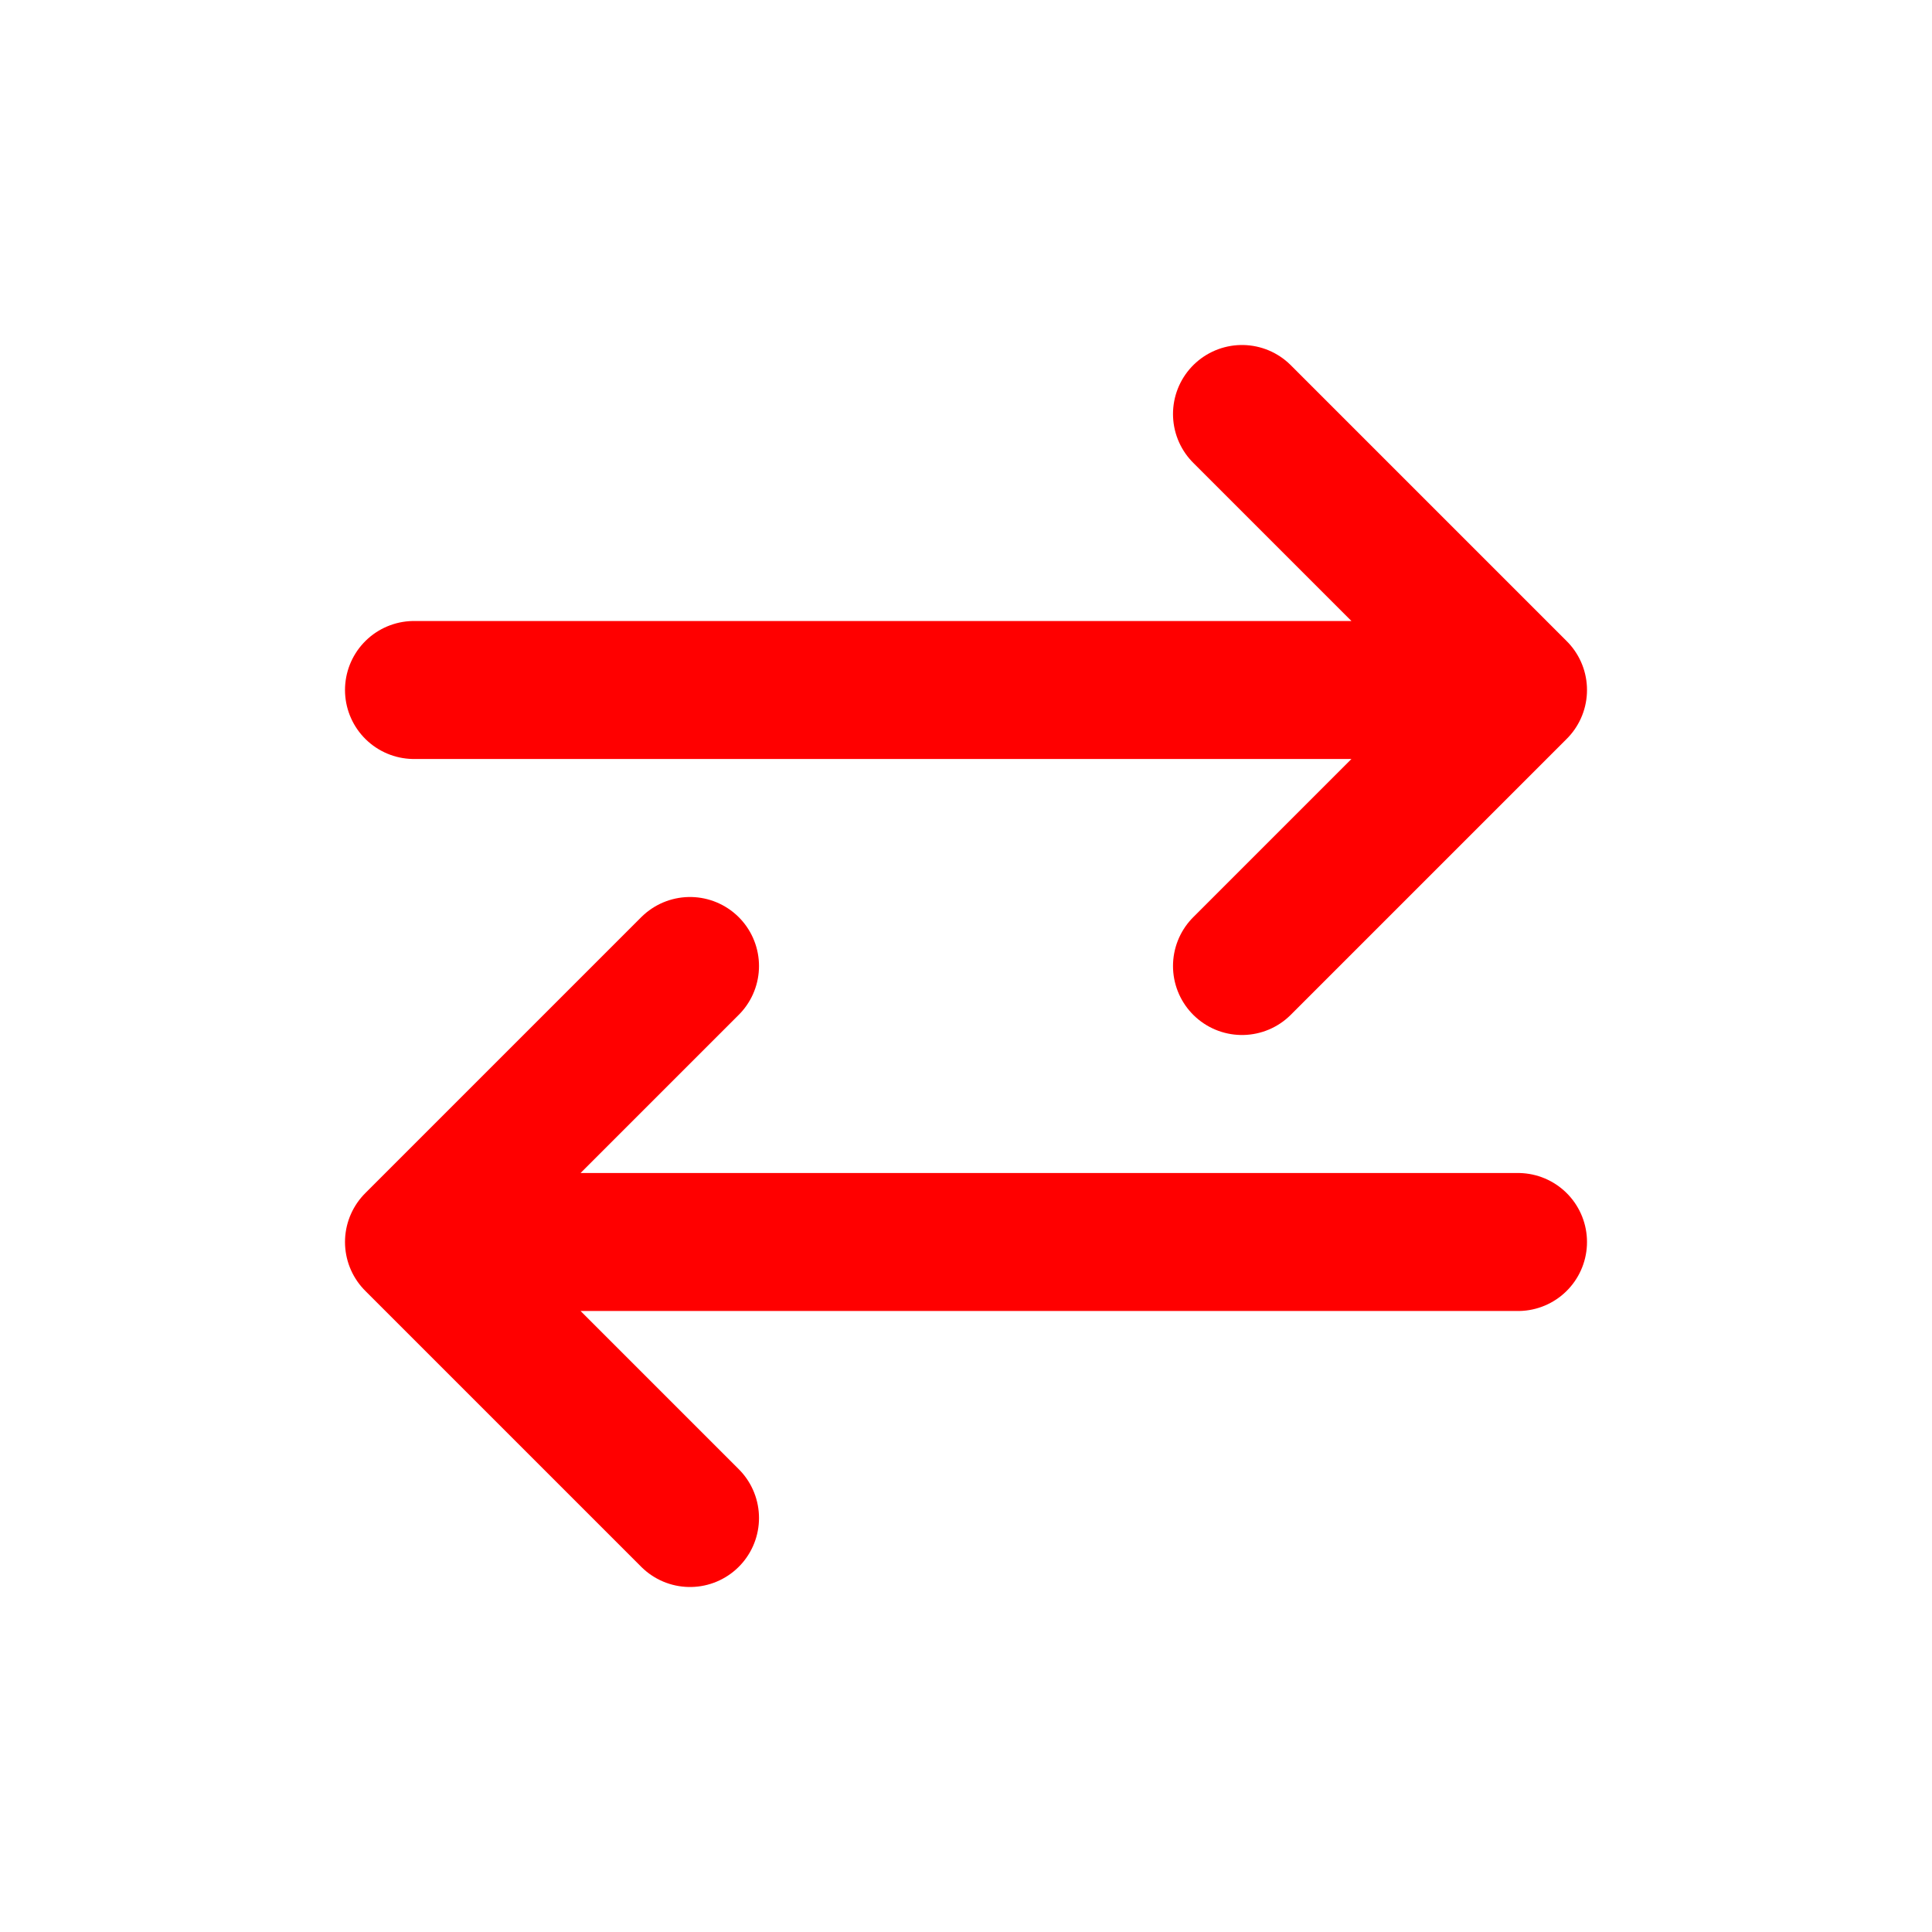 <svg width="14" height="14" viewBox="0 0 14 14" fill="none" xmlns="http://www.w3.org/2000/svg">
<path d="M3 5H11M11 5L9 3M11 5L9 7" stroke="red" stroke-linecap="round"/>
<path d="M3 9H11M3 9L5 7M3 9L5 11" stroke="red" stroke-linecap="round"/>
</svg>
